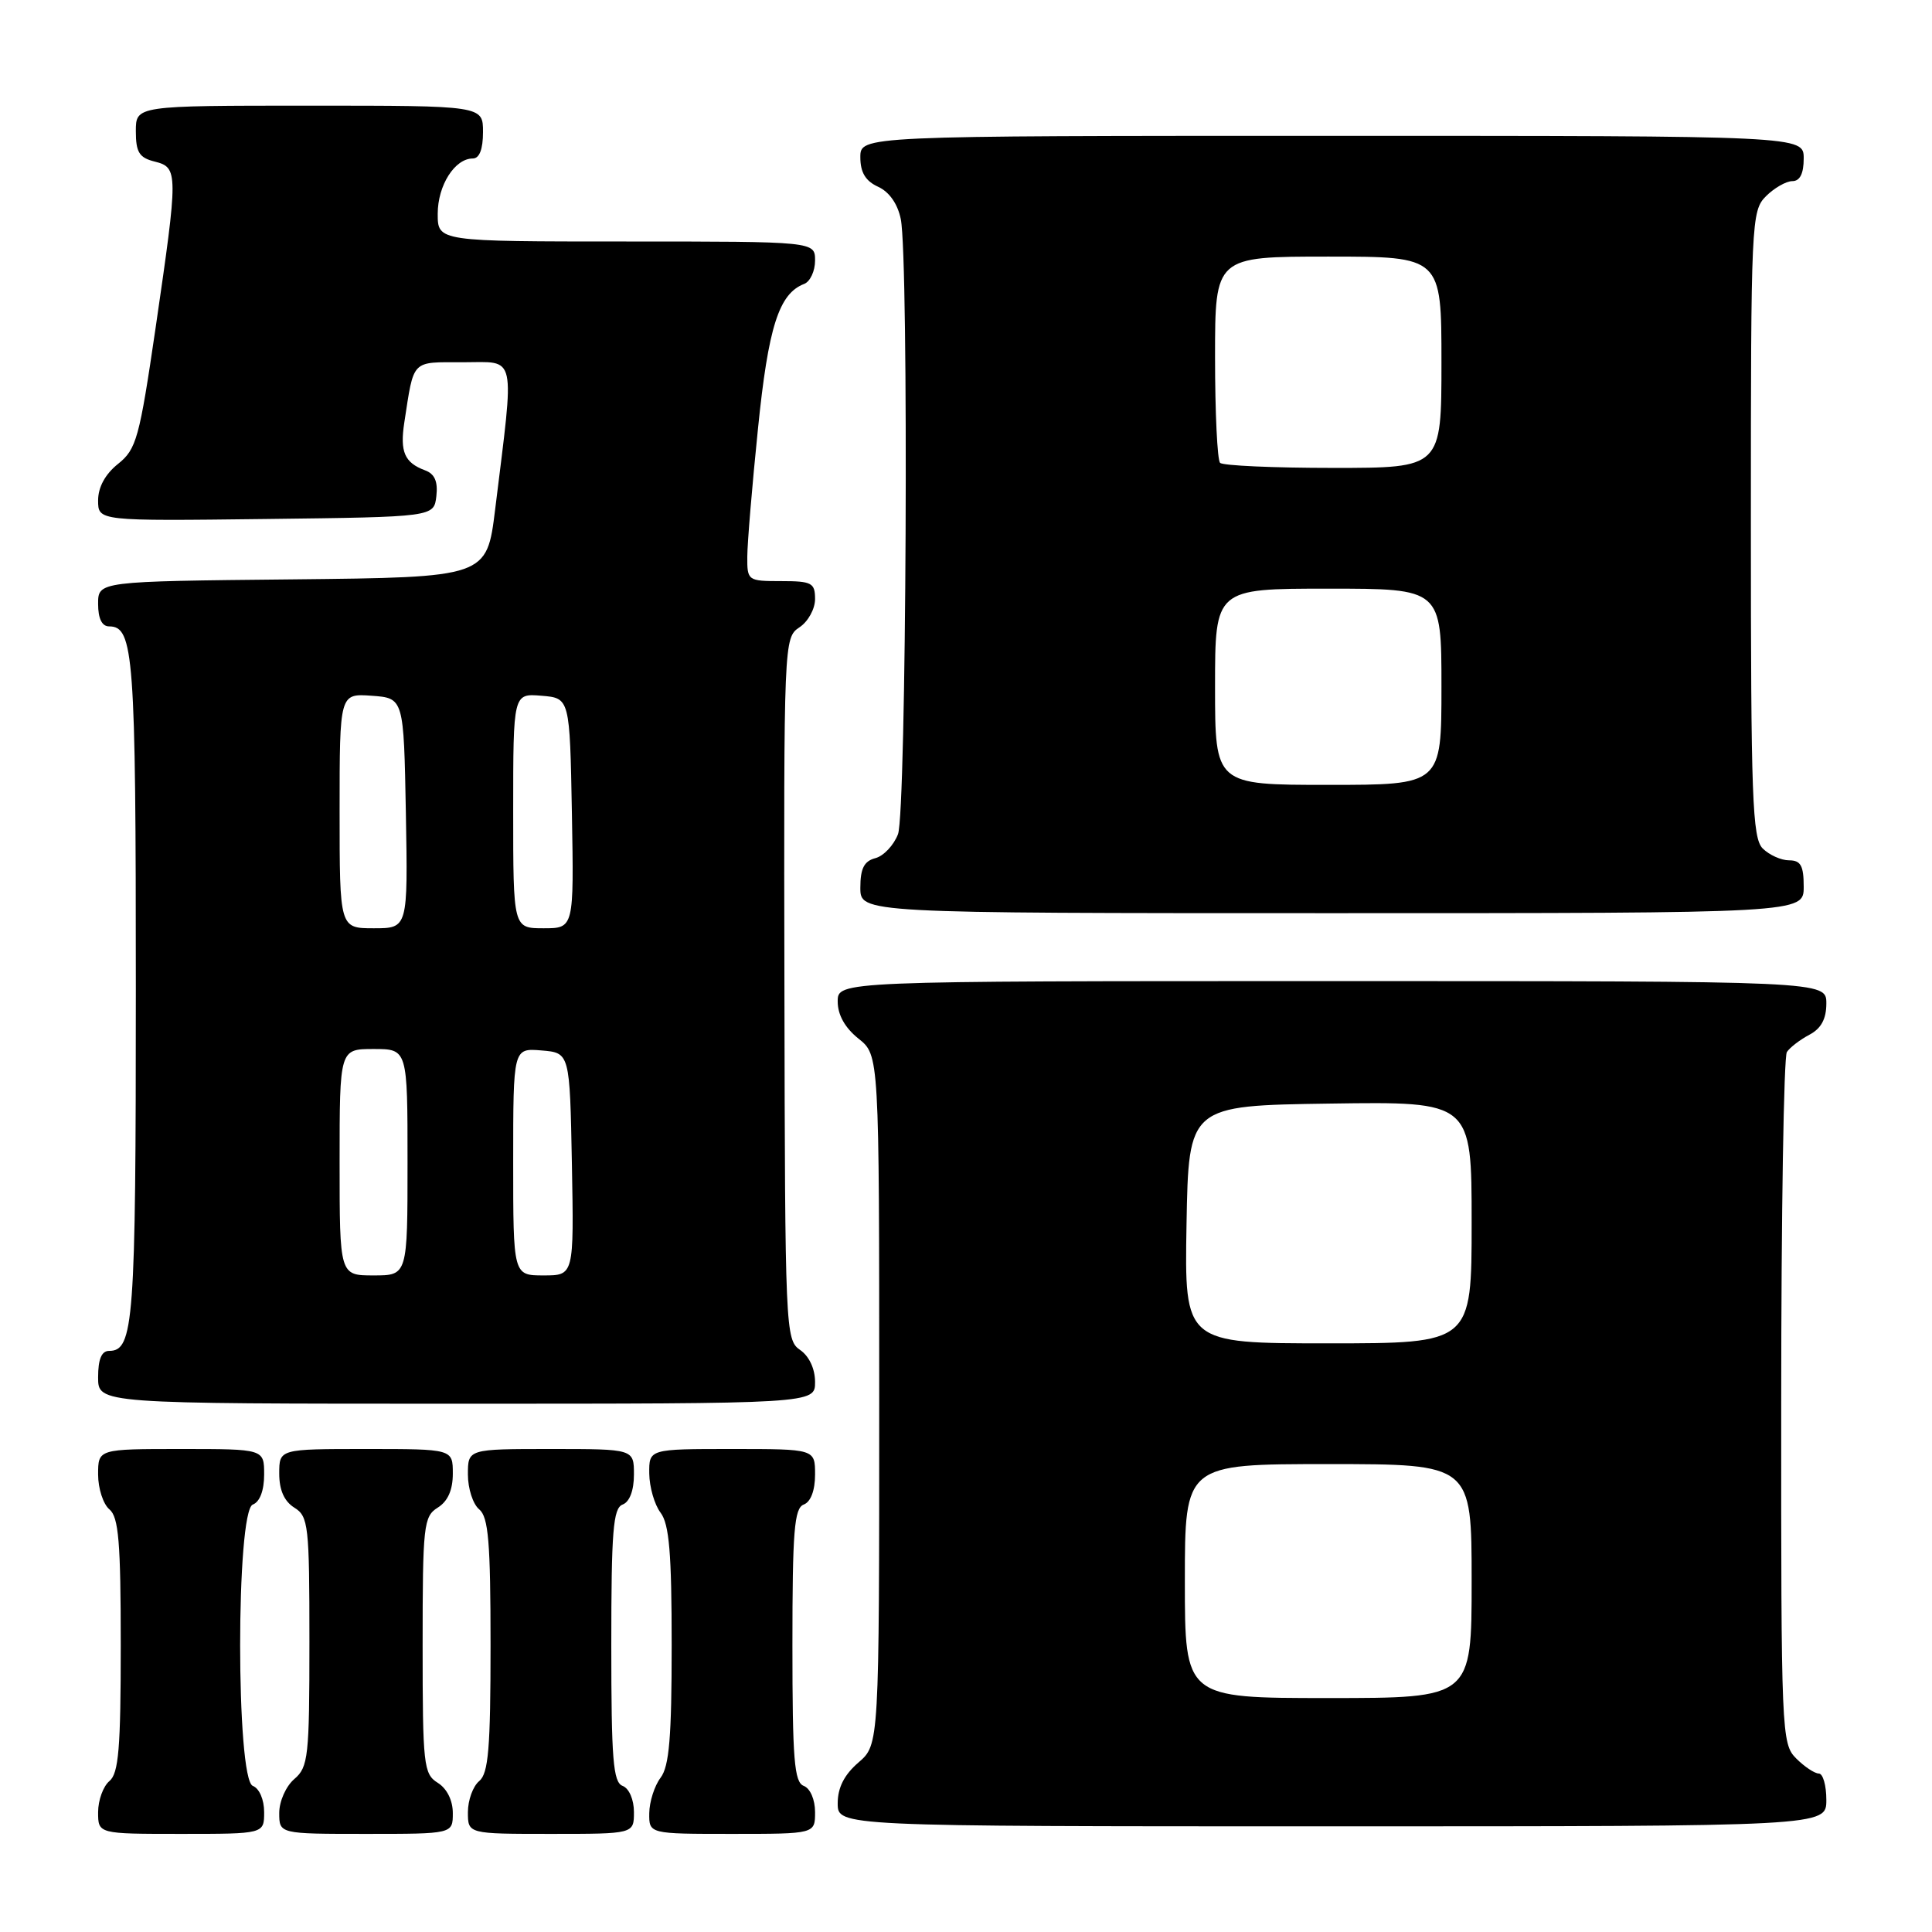 <?xml version="1.0" encoding="UTF-8" standalone="no"?>
<!DOCTYPE svg PUBLIC "-//W3C//DTD SVG 1.1//EN" "http://www.w3.org/Graphics/SVG/1.1/DTD/svg11.dtd" >
<svg xmlns="http://www.w3.org/2000/svg" xmlns:xlink="http://www.w3.org/1999/xlink" version="1.1" viewBox="0 0 256 256">
 <g >
 <path fill="currentColor"
d=" M 35.00 240.11 C 35.00 238.46 34.36 236.97 33.50 236.64 C 31.26 235.78 31.26 200.22 33.50 199.36 C 34.43 199.01 35.00 197.49 35.00 195.39 C 35.00 192.00 35.00 192.00 24.00 192.00 C 13.00 192.00 13.00 192.00 13.00 195.38 C 13.00 197.24 13.68 199.32 14.50 200.00 C 15.72 201.02 16.00 204.33 16.00 218.00 C 16.00 231.67 15.72 234.98 14.50 236.00 C 13.68 236.68 13.00 238.54 13.00 240.12 C 13.00 243.00 13.00 243.00 24.00 243.00 C 35.00 243.00 35.00 243.00 35.00 240.11 Z  M 60.00 240.24 C 60.00 238.56 59.22 236.99 58.00 236.23 C 56.13 235.06 56.00 233.90 56.00 218.00 C 56.00 202.10 56.13 200.94 58.00 199.77 C 59.34 198.93 60.00 197.44 60.00 195.26 C 60.00 192.00 60.00 192.00 48.50 192.00 C 37.00 192.00 37.00 192.00 37.00 195.26 C 37.00 197.44 37.66 198.93 39.00 199.77 C 40.87 200.93 41.00 202.10 41.00 217.52 C 41.00 232.78 40.85 234.15 39.00 235.73 C 37.89 236.68 37.00 238.68 37.00 240.22 C 37.00 243.00 37.00 243.00 48.50 243.00 C 60.00 243.00 60.00 243.00 60.00 240.24 Z  M 84.00 240.11 C 84.00 238.46 83.36 236.97 82.50 236.64 C 81.24 236.16 81.00 233.13 81.00 218.00 C 81.00 202.87 81.24 199.84 82.50 199.36 C 83.43 199.01 84.00 197.49 84.00 195.39 C 84.00 192.00 84.00 192.00 73.00 192.00 C 62.00 192.00 62.00 192.00 62.00 195.38 C 62.00 197.24 62.67 199.32 63.50 200.00 C 64.72 201.02 65.00 204.33 65.00 218.00 C 65.00 231.67 64.72 234.98 63.50 236.00 C 62.67 236.68 62.00 238.54 62.00 240.12 C 62.00 243.00 62.00 243.00 73.00 243.00 C 84.00 243.00 84.00 243.00 84.00 240.11 Z  M 108.00 240.11 C 108.00 238.46 107.36 236.97 106.50 236.64 C 105.24 236.16 105.00 233.13 105.00 218.00 C 105.00 202.87 105.24 199.84 106.50 199.36 C 107.43 199.01 108.00 197.49 108.00 195.39 C 108.00 192.00 108.00 192.00 97.00 192.00 C 86.00 192.00 86.00 192.00 86.03 195.25 C 86.05 197.04 86.72 199.37 87.53 200.44 C 88.68 201.96 89.00 205.82 89.00 218.00 C 89.00 230.18 88.68 234.04 87.53 235.56 C 86.72 236.63 86.05 238.74 86.03 240.25 C 86.00 243.00 86.00 243.00 97.00 243.00 C 108.00 243.00 108.00 243.00 108.00 240.11 Z  M 242.00 238.50 C 242.00 236.57 241.55 235.00 241.00 235.00 C 240.45 235.00 239.10 234.10 238.00 233.00 C 236.06 231.06 236.00 229.68 236.02 185.75 C 236.02 160.86 236.36 140.00 236.77 139.40 C 237.17 138.79 238.51 137.77 239.75 137.11 C 241.31 136.29 242.00 135.02 242.00 132.96 C 242.00 130.00 242.00 130.00 176.50 130.00 C 111.00 130.00 111.00 130.00 111.00 132.71 C 111.00 134.47 111.96 136.19 113.75 137.62 C 116.50 139.81 116.50 139.81 116.50 185.49 C 116.50 231.17 116.50 231.17 113.75 233.54 C 111.87 235.16 111.00 236.87 111.00 238.95 C 111.00 242.00 111.00 242.00 176.50 242.00 C 242.00 242.00 242.00 242.00 242.00 238.50 Z  M 108.00 183.12 C 108.00 181.38 107.22 179.70 106.01 178.87 C 104.08 177.54 104.02 176.23 103.94 131.01 C 103.85 85.01 103.87 84.50 105.92 83.13 C 107.07 82.38 108.00 80.69 108.00 79.38 C 108.00 77.23 107.57 77.00 103.50 77.00 C 99.09 77.00 99.00 76.94 99.02 73.75 C 99.03 71.96 99.66 64.36 100.43 56.86 C 101.80 43.31 103.21 38.90 106.56 37.62 C 107.35 37.31 108.00 35.92 108.00 34.53 C 108.00 32.00 108.00 32.00 83.00 32.00 C 58.00 32.00 58.00 32.00 58.00 28.33 C 58.00 24.56 60.26 21.00 62.65 21.00 C 63.53 21.00 64.00 19.77 64.00 17.50 C 64.00 14.00 64.00 14.00 41.00 14.00 C 18.00 14.00 18.00 14.00 18.00 17.39 C 18.00 20.18 18.45 20.90 20.50 21.41 C 23.63 22.20 23.63 22.79 20.62 43.43 C 18.47 58.10 18.08 59.52 15.64 61.47 C 13.95 62.82 13.00 64.55 13.00 66.31 C 13.00 69.04 13.00 69.04 35.25 68.77 C 57.50 68.50 57.50 68.50 57.82 65.74 C 58.04 63.80 57.60 62.79 56.32 62.32 C 53.60 61.31 52.98 59.87 53.57 56.00 C 54.88 47.52 54.42 48.00 61.37 48.00 C 68.53 48.00 68.20 46.46 65.61 67.50 C 64.50 76.50 64.50 76.50 38.75 76.77 C 13.00 77.03 13.00 77.03 13.00 80.02 C 13.00 81.97 13.51 83.00 14.46 83.00 C 17.72 83.00 18.00 86.74 18.00 131.00 C 18.00 175.26 17.72 179.00 14.46 179.00 C 13.46 179.00 13.00 180.09 13.00 182.50 C 13.00 186.00 13.00 186.00 60.50 186.00 C 108.00 186.00 108.00 186.00 108.00 183.12 Z  M 239.00 117.50 C 239.00 114.71 238.61 114.00 237.07 114.00 C 236.01 114.00 234.44 113.29 233.57 112.43 C 232.19 111.05 232.00 105.76 232.00 69.43 C 232.00 29.33 232.06 27.94 234.00 26.00 C 235.10 24.90 236.68 24.00 237.50 24.00 C 238.50 24.00 239.00 23.00 239.00 21.00 C 239.00 18.00 239.00 18.00 176.50 18.00 C 114.00 18.00 114.00 18.00 114.00 20.84 C 114.00 22.85 114.69 23.99 116.36 24.75 C 117.84 25.43 118.95 27.02 119.36 29.04 C 120.44 34.43 120.10 107.60 118.99 110.53 C 118.43 112.00 117.08 113.43 115.99 113.71 C 114.50 114.10 114.00 115.08 114.00 117.62 C 114.00 121.00 114.00 121.00 176.50 121.00 C 239.00 121.00 239.00 121.00 239.00 117.50 Z  M 157.00 209.50 C 157.00 194.00 157.00 194.00 176.00 194.00 C 195.00 194.00 195.00 194.00 195.00 209.50 C 195.00 225.00 195.00 225.00 176.00 225.00 C 157.00 225.00 157.00 225.00 157.00 209.50 Z  M 157.22 162.25 C 157.50 146.50 157.50 146.50 176.25 146.23 C 195.00 145.96 195.00 145.96 195.00 161.98 C 195.00 178.00 195.00 178.00 175.97 178.00 C 156.95 178.00 156.95 178.00 157.22 162.25 Z  M 45.00 154.00 C 45.00 139.00 45.00 139.00 49.50 139.00 C 54.00 139.00 54.00 139.00 54.00 154.00 C 54.00 169.00 54.00 169.00 49.50 169.00 C 45.00 169.00 45.00 169.00 45.00 154.00 Z  M 68.00 153.94 C 68.00 138.88 68.00 138.88 71.75 139.19 C 75.50 139.50 75.50 139.50 75.78 154.25 C 76.05 169.00 76.05 169.00 72.03 169.00 C 68.00 169.00 68.00 169.00 68.00 153.94 Z  M 45.00 107.44 C 45.00 91.89 45.00 91.89 49.25 92.19 C 53.50 92.50 53.50 92.50 53.78 107.75 C 54.05 123.00 54.05 123.00 49.53 123.00 C 45.00 123.00 45.00 123.00 45.00 107.44 Z  M 68.00 107.44 C 68.00 91.88 68.00 91.88 71.75 92.19 C 75.50 92.50 75.50 92.50 75.78 107.75 C 76.05 123.00 76.05 123.00 72.03 123.00 C 68.00 123.00 68.00 123.00 68.00 107.44 Z  M 161.00 91.00 C 161.00 78.00 161.00 78.00 176.00 78.00 C 191.00 78.00 191.00 78.00 191.00 91.00 C 191.00 104.00 191.00 104.00 176.00 104.00 C 161.00 104.00 161.00 104.00 161.00 91.00 Z  M 161.67 61.33 C 161.30 60.97 161.00 54.67 161.00 47.33 C 161.00 34.00 161.00 34.00 176.00 34.00 C 191.00 34.00 191.00 34.00 191.00 48.00 C 191.00 62.00 191.00 62.00 176.67 62.00 C 168.78 62.00 162.03 61.70 161.67 61.33 Z "/>
</g>
</svg>